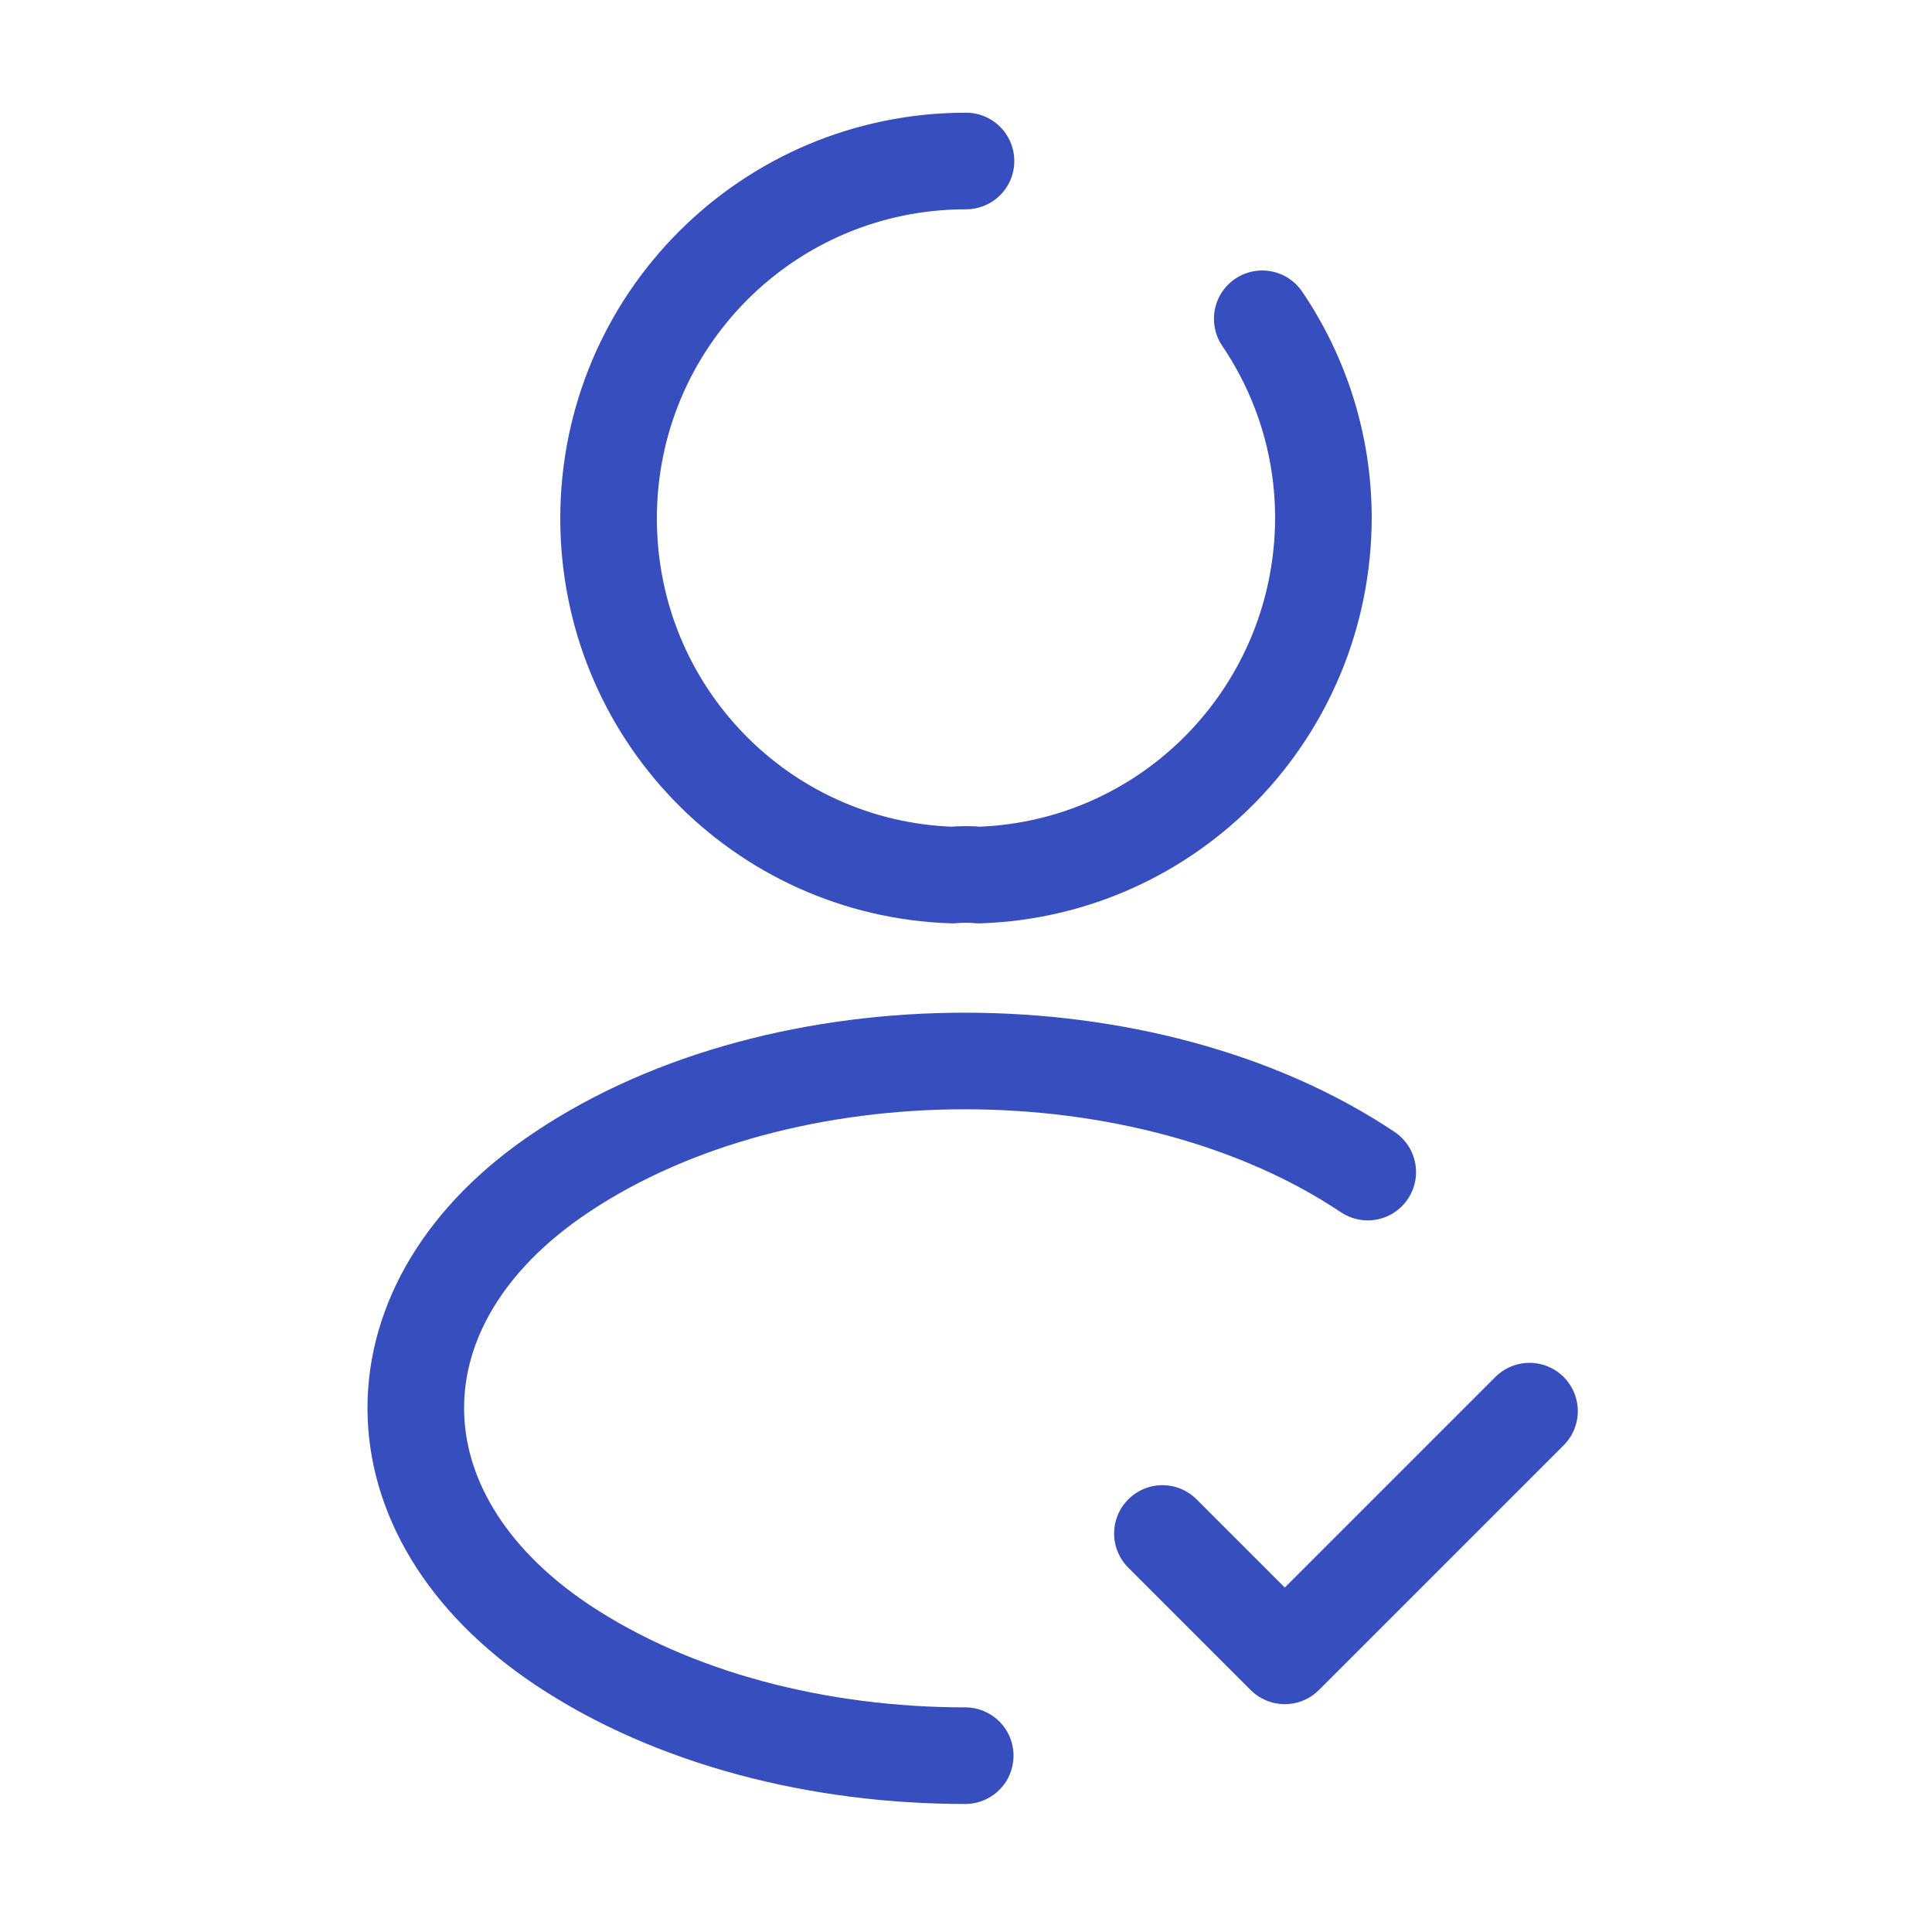<svg width="30" height="30" viewBox="0 0 30 30" fill="none" xmlns="http://www.w3.org/2000/svg">
<path d="M18.05 23.812L19.95 25.712L23.75 21.912" stroke="#364EBE" stroke-width="1.5" stroke-linecap="round" stroke-linejoin="round"/>
<path d="M14.988 27.262C12.713 27.262 10.45 26.687 8.725 25.537C5.7 23.512 5.7 20.212 8.725 18.2C12.162 15.9 17.8 15.9 21.238 18.2" stroke="#364EBE" stroke-width="1.5" stroke-linecap="round" stroke-linejoin="round"/>
<path d="M19.6 4.95C20.2 5.838 20.55 6.9 20.55 8.05C20.538 11.05 18.175 13.488 15.2 13.588C15.075 13.575 14.925 13.575 14.787 13.588C11.812 13.488 9.45 11.05 9.45 8.05C9.45 4.987 11.925 2.5 15 2.5" stroke="#364EBE" stroke-width="1.5" stroke-linecap="round" stroke-linejoin="round"/>
</svg>
